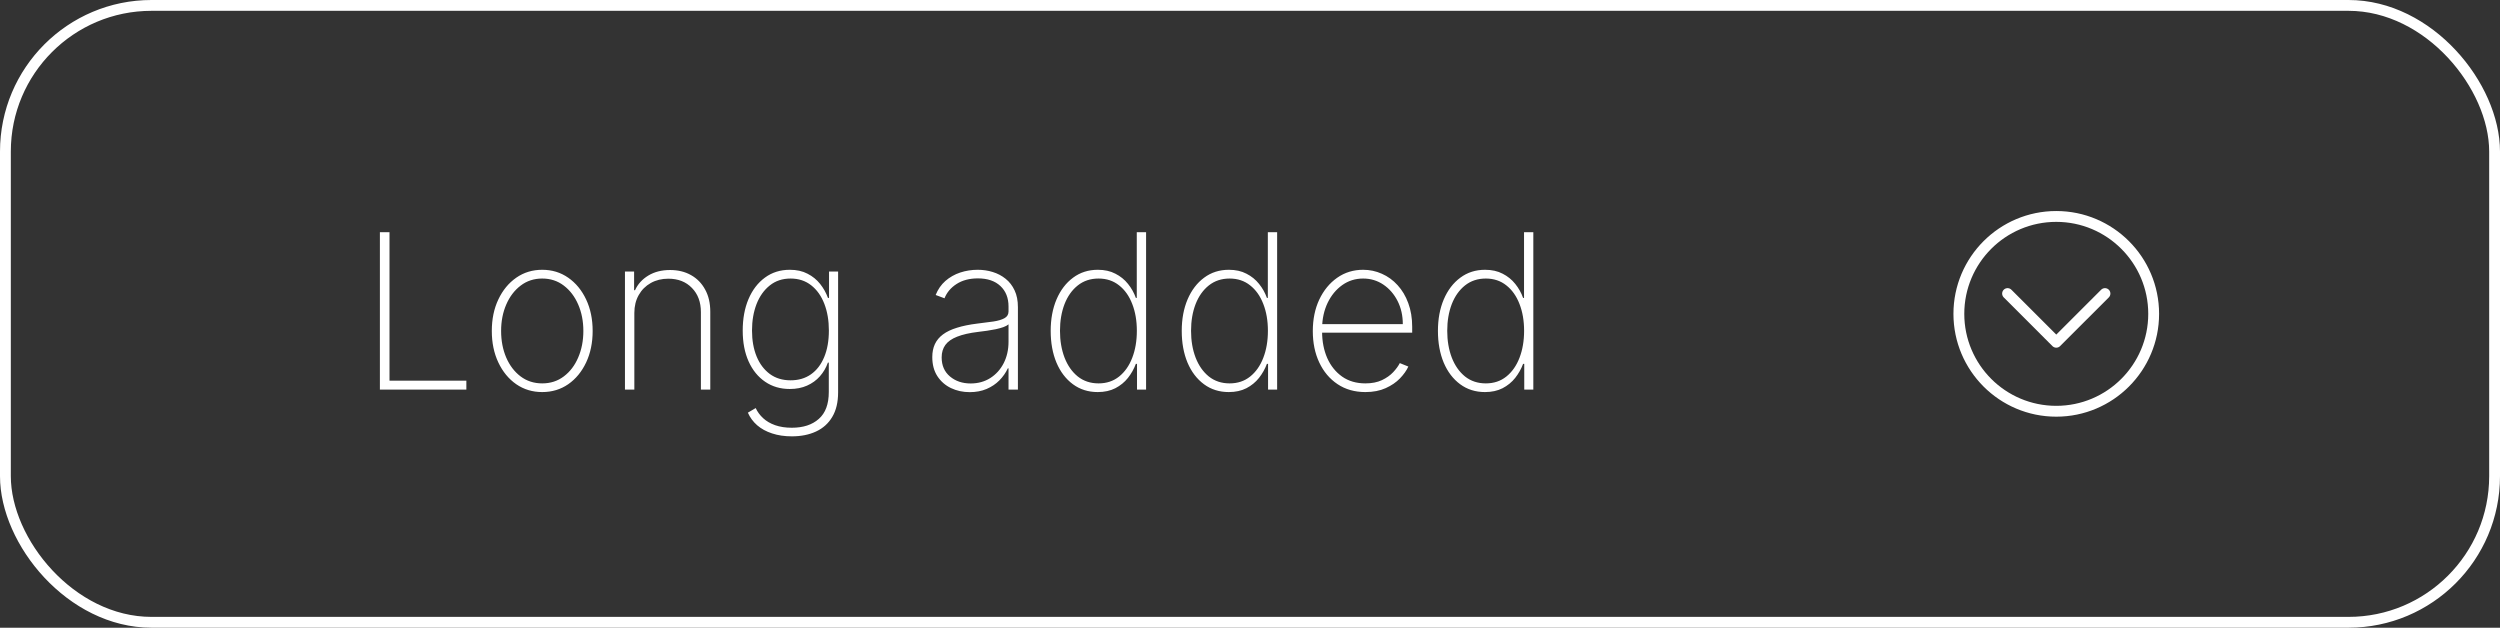 <svg width="231" height="58" viewBox="0 0 231 58" fill="none" xmlns="http://www.w3.org/2000/svg">
<rect x="0" y="0" width="231" height="58" fill="#333333" stroke="none"/>
<rect x="0.5" y="0.5" width="230" height="57" rx="13.5" stroke="white"/>
<path d="M35.102 36V21.454H35.99V35.176H43.092V36H35.102ZM50.102 36.227C49.203 36.227 48.403 35.986 47.702 35.503C47.001 35.015 46.449 34.345 46.047 33.493C45.644 32.641 45.443 31.67 45.443 30.581C45.443 29.487 45.644 28.517 46.047 27.669C46.449 26.817 47.001 26.147 47.702 25.659C48.403 25.171 49.203 24.928 50.102 24.928C51.002 24.928 51.802 25.171 52.503 25.659C53.204 26.147 53.755 26.817 54.158 27.669C54.56 28.521 54.761 29.492 54.761 30.581C54.761 31.67 54.56 32.641 54.158 33.493C53.755 34.345 53.204 35.015 52.503 35.503C51.802 35.986 51.002 36.227 50.102 36.227ZM50.102 35.425C50.865 35.425 51.53 35.209 52.098 34.778C52.671 34.347 53.114 33.765 53.426 33.031C53.743 32.297 53.902 31.481 53.902 30.581C53.902 29.681 53.743 28.867 53.426 28.138C53.109 27.404 52.666 26.822 52.098 26.391C51.53 25.955 50.865 25.737 50.102 25.737C49.34 25.737 48.675 25.955 48.106 26.391C47.538 26.822 47.096 27.404 46.778 28.138C46.461 28.867 46.303 29.681 46.303 30.581C46.303 31.481 46.459 32.297 46.771 33.031C47.089 33.765 47.531 34.347 48.099 34.778C48.672 35.209 49.34 35.425 50.102 35.425ZM58.613 28.926V36H57.746V25.091H58.591V26.817H58.676C58.932 26.253 59.342 25.801 59.905 25.46C60.469 25.119 61.139 24.949 61.915 24.949C62.649 24.949 63.293 25.105 63.847 25.418C64.406 25.73 64.841 26.175 65.154 26.753C65.471 27.326 65.63 28.01 65.63 28.805V36H64.763V28.841C64.763 27.913 64.486 27.167 63.932 26.604C63.383 26.035 62.656 25.751 61.752 25.751C61.146 25.751 60.606 25.884 60.133 26.149C59.659 26.414 59.287 26.786 59.017 27.264C58.748 27.738 58.613 28.292 58.613 28.926ZM73.165 40.318C72.488 40.318 71.88 40.228 71.34 40.048C70.8 39.873 70.341 39.622 69.962 39.295C69.588 38.969 69.302 38.581 69.103 38.131L69.827 37.705C69.988 38.055 70.218 38.367 70.516 38.642C70.814 38.917 71.184 39.132 71.624 39.288C72.069 39.445 72.583 39.523 73.165 39.523C74.216 39.523 75.047 39.251 75.658 38.706C76.274 38.166 76.581 37.338 76.581 36.22V33.507H76.496C76.33 33.981 76.084 34.402 75.757 34.771C75.436 35.136 75.04 35.422 74.571 35.631C74.103 35.839 73.57 35.943 72.973 35.943C72.112 35.943 71.354 35.721 70.701 35.276C70.047 34.831 69.538 34.206 69.174 33.401C68.809 32.591 68.627 31.639 68.627 30.546C68.627 29.452 68.804 28.483 69.159 27.641C69.519 26.793 70.026 26.13 70.679 25.652C71.333 25.169 72.1 24.928 72.981 24.928C73.61 24.928 74.155 25.048 74.614 25.29C75.078 25.526 75.466 25.841 75.779 26.234C76.091 26.627 76.333 27.058 76.503 27.527H76.603V25.091H77.441V36.256C77.441 37.165 77.261 37.92 76.901 38.521C76.546 39.123 76.046 39.572 75.402 39.871C74.763 40.169 74.017 40.318 73.165 40.318ZM73.052 35.141C73.781 35.141 74.408 34.956 74.934 34.587C75.464 34.213 75.871 33.682 76.155 32.996C76.444 32.304 76.588 31.485 76.588 30.538C76.588 29.62 76.449 28.798 76.169 28.074C75.89 27.349 75.485 26.779 74.955 26.362C74.425 25.945 73.79 25.737 73.052 25.737C72.299 25.737 71.657 25.95 71.127 26.376C70.597 26.798 70.189 27.371 69.905 28.095C69.626 28.82 69.486 29.634 69.486 30.538C69.486 31.447 69.628 32.248 69.912 32.939C70.196 33.626 70.604 34.165 71.134 34.558C71.664 34.947 72.303 35.141 73.052 35.141ZM89.602 36.234C88.972 36.234 88.394 36.109 87.869 35.858C87.348 35.607 86.929 35.24 86.612 34.757C86.299 34.274 86.143 33.687 86.143 32.996C86.143 32.541 86.223 32.141 86.384 31.796C86.545 31.45 86.794 31.151 87.13 30.901C87.466 30.65 87.897 30.444 88.423 30.283C88.948 30.117 89.576 29.989 90.305 29.899C90.859 29.833 91.353 29.769 91.789 29.707C92.225 29.641 92.566 29.539 92.812 29.402C93.063 29.265 93.188 29.056 93.188 28.777V28.322C93.188 27.527 92.937 26.895 92.435 26.426C91.933 25.957 91.242 25.723 90.362 25.723C89.58 25.723 88.922 25.896 88.387 26.241C87.857 26.582 87.485 27.023 87.272 27.562L86.455 27.257C86.664 26.736 86.964 26.303 87.357 25.957C87.755 25.612 88.21 25.354 88.721 25.183C89.237 25.013 89.777 24.928 90.34 24.928C90.828 24.928 91.292 24.996 91.732 25.134C92.177 25.271 92.573 25.479 92.918 25.759C93.269 26.038 93.546 26.395 93.749 26.831C93.953 27.262 94.055 27.778 94.055 28.379V36H93.188V34.033H93.124C92.935 34.44 92.674 34.812 92.343 35.148C92.016 35.479 91.621 35.744 91.157 35.943C90.698 36.137 90.179 36.234 89.602 36.234ZM89.687 35.432C90.369 35.432 90.972 35.266 91.498 34.935C92.028 34.599 92.442 34.139 92.741 33.557C93.039 32.974 93.188 32.314 93.188 31.575V29.97C93.079 30.065 92.921 30.15 92.712 30.226C92.509 30.297 92.277 30.361 92.016 30.418C91.761 30.47 91.491 30.517 91.207 30.56C90.927 30.598 90.655 30.633 90.39 30.666C89.594 30.761 88.946 30.908 88.444 31.107C87.947 31.301 87.582 31.556 87.35 31.874C87.123 32.191 87.009 32.574 87.009 33.024C87.009 33.767 87.265 34.355 87.776 34.785C88.288 35.216 88.924 35.432 89.687 35.432ZM101.43 36.227C100.554 36.227 99.79 35.986 99.136 35.503C98.483 35.02 97.976 34.355 97.617 33.507C97.261 32.655 97.084 31.677 97.084 30.574C97.084 29.48 97.264 28.509 97.624 27.662C97.988 26.81 98.497 26.142 99.151 25.659C99.804 25.171 100.566 24.928 101.438 24.928C102.062 24.928 102.605 25.048 103.064 25.29C103.528 25.526 103.916 25.841 104.229 26.234C104.546 26.627 104.787 27.058 104.953 27.527H105.038V21.454H105.898V36H105.06V33.621H104.953C104.778 34.09 104.534 34.523 104.222 34.92C103.909 35.313 103.521 35.631 103.057 35.872C102.593 36.109 102.051 36.227 101.43 36.227ZM101.509 35.425C102.247 35.425 102.879 35.214 103.405 34.793C103.935 34.367 104.34 33.789 104.619 33.06C104.903 32.326 105.045 31.495 105.045 30.567C105.045 29.639 104.903 28.812 104.619 28.088C104.34 27.359 103.935 26.786 103.405 26.369C102.879 25.948 102.247 25.737 101.509 25.737C100.76 25.737 100.119 25.95 99.584 26.376C99.053 26.798 98.646 27.373 98.362 28.102C98.083 28.831 97.943 29.653 97.943 30.567C97.943 31.481 98.083 32.304 98.362 33.038C98.646 33.772 99.053 34.355 99.584 34.785C100.119 35.212 100.76 35.425 101.509 35.425ZM113.54 36.227C112.664 36.227 111.899 35.986 111.246 35.503C110.592 35.02 110.086 34.355 109.726 33.507C109.371 32.655 109.193 31.677 109.193 30.574C109.193 29.48 109.373 28.509 109.733 27.662C110.098 26.81 110.607 26.142 111.26 25.659C111.913 25.171 112.676 24.928 113.547 24.928C114.172 24.928 114.714 25.048 115.173 25.29C115.637 25.526 116.026 25.841 116.338 26.234C116.655 26.627 116.897 27.058 117.062 27.527H117.148V21.454H118.007V36H117.169V33.621H117.062C116.887 34.09 116.643 34.523 116.331 34.92C116.018 35.313 115.63 35.631 115.166 35.872C114.702 36.109 114.16 36.227 113.54 36.227ZM113.618 35.425C114.357 35.425 114.989 35.214 115.514 34.793C116.045 34.367 116.449 33.789 116.729 33.06C117.013 32.326 117.155 31.495 117.155 30.567C117.155 29.639 117.013 28.812 116.729 28.088C116.449 27.359 116.045 26.786 115.514 26.369C114.989 25.948 114.357 25.737 113.618 25.737C112.87 25.737 112.228 25.95 111.693 26.376C111.163 26.798 110.756 27.373 110.472 28.102C110.192 28.831 110.053 29.653 110.053 30.567C110.053 31.481 110.192 32.304 110.472 33.038C110.756 33.772 111.163 34.355 111.693 34.785C112.228 35.212 112.87 35.425 113.618 35.425ZM126.161 36.227C125.176 36.227 124.319 35.983 123.589 35.496C122.86 35.008 122.297 34.34 121.899 33.493C121.501 32.645 121.303 31.68 121.303 30.595C121.303 29.506 121.501 28.535 121.899 27.683C122.302 26.831 122.853 26.159 123.554 25.666C124.255 25.174 125.055 24.928 125.955 24.928C126.565 24.928 127.143 25.051 127.688 25.297C128.237 25.538 128.72 25.889 129.136 26.348C129.558 26.807 129.887 27.361 130.124 28.01C130.365 28.659 130.486 29.388 130.486 30.197V30.737H121.849V29.949H129.619C129.619 29.158 129.458 28.445 129.136 27.811C128.814 27.177 128.376 26.672 127.822 26.298C127.268 25.924 126.646 25.737 125.955 25.737C125.23 25.737 124.584 25.941 124.016 26.348C123.452 26.75 123.005 27.295 122.673 27.982C122.347 28.668 122.176 29.435 122.162 30.283V30.638C122.162 31.547 122.321 32.364 122.638 33.088C122.96 33.808 123.419 34.378 124.016 34.8C124.612 35.216 125.327 35.425 126.161 35.425C126.757 35.425 127.266 35.325 127.688 35.126C128.114 34.923 128.462 34.677 128.732 34.388C129.001 34.099 129.205 33.82 129.342 33.55L130.131 33.869C129.965 34.234 129.707 34.599 129.357 34.963C129.011 35.323 128.571 35.624 128.036 35.865C127.505 36.106 126.88 36.227 126.161 36.227ZM137.212 36.227C136.336 36.227 135.571 35.986 134.918 35.503C134.264 35.02 133.758 34.355 133.398 33.507C133.043 32.655 132.865 31.677 132.865 30.574C132.865 29.48 133.045 28.509 133.405 27.662C133.769 26.81 134.278 26.142 134.932 25.659C135.585 25.171 136.348 24.928 137.219 24.928C137.844 24.928 138.386 25.048 138.845 25.29C139.309 25.526 139.697 25.841 140.01 26.234C140.327 26.627 140.569 27.058 140.734 27.527H140.82V21.454H141.679V36H140.841V33.621H140.734C140.559 34.09 140.315 34.523 140.003 34.92C139.69 35.313 139.302 35.631 138.838 35.872C138.374 36.109 137.832 36.227 137.212 36.227ZM137.29 35.425C138.028 35.425 138.661 35.214 139.186 34.793C139.716 34.367 140.121 33.789 140.401 33.06C140.685 32.326 140.827 31.495 140.827 30.567C140.827 29.639 140.685 28.812 140.401 28.088C140.121 27.359 139.716 26.786 139.186 26.369C138.661 25.948 138.028 25.737 137.29 25.737C136.542 25.737 135.9 25.95 135.365 26.376C134.835 26.798 134.428 27.373 134.143 28.102C133.864 28.831 133.724 29.653 133.724 30.567C133.724 31.481 133.864 32.304 134.143 33.038C134.428 33.772 134.835 34.355 135.365 34.785C135.9 35.212 136.542 35.425 137.29 35.425Z" fill="white"/>
<path d="M189.999 20C185.03 20 180.999 24.031 180.999 29C180.999 33.968 185.03 38 189.999 38C194.967 38 198.999 33.968 198.999 29C198.999 24.031 194.967 20 189.999 20Z" stroke="white" stroke-width="1.002" stroke-miterlimit="10"/>
<path d="M194.5 27.125L189.999 31.625L185.499 27.125" stroke="white" stroke-width="1.002" stroke-linecap="round" stroke-linejoin="round"/>
</svg>
